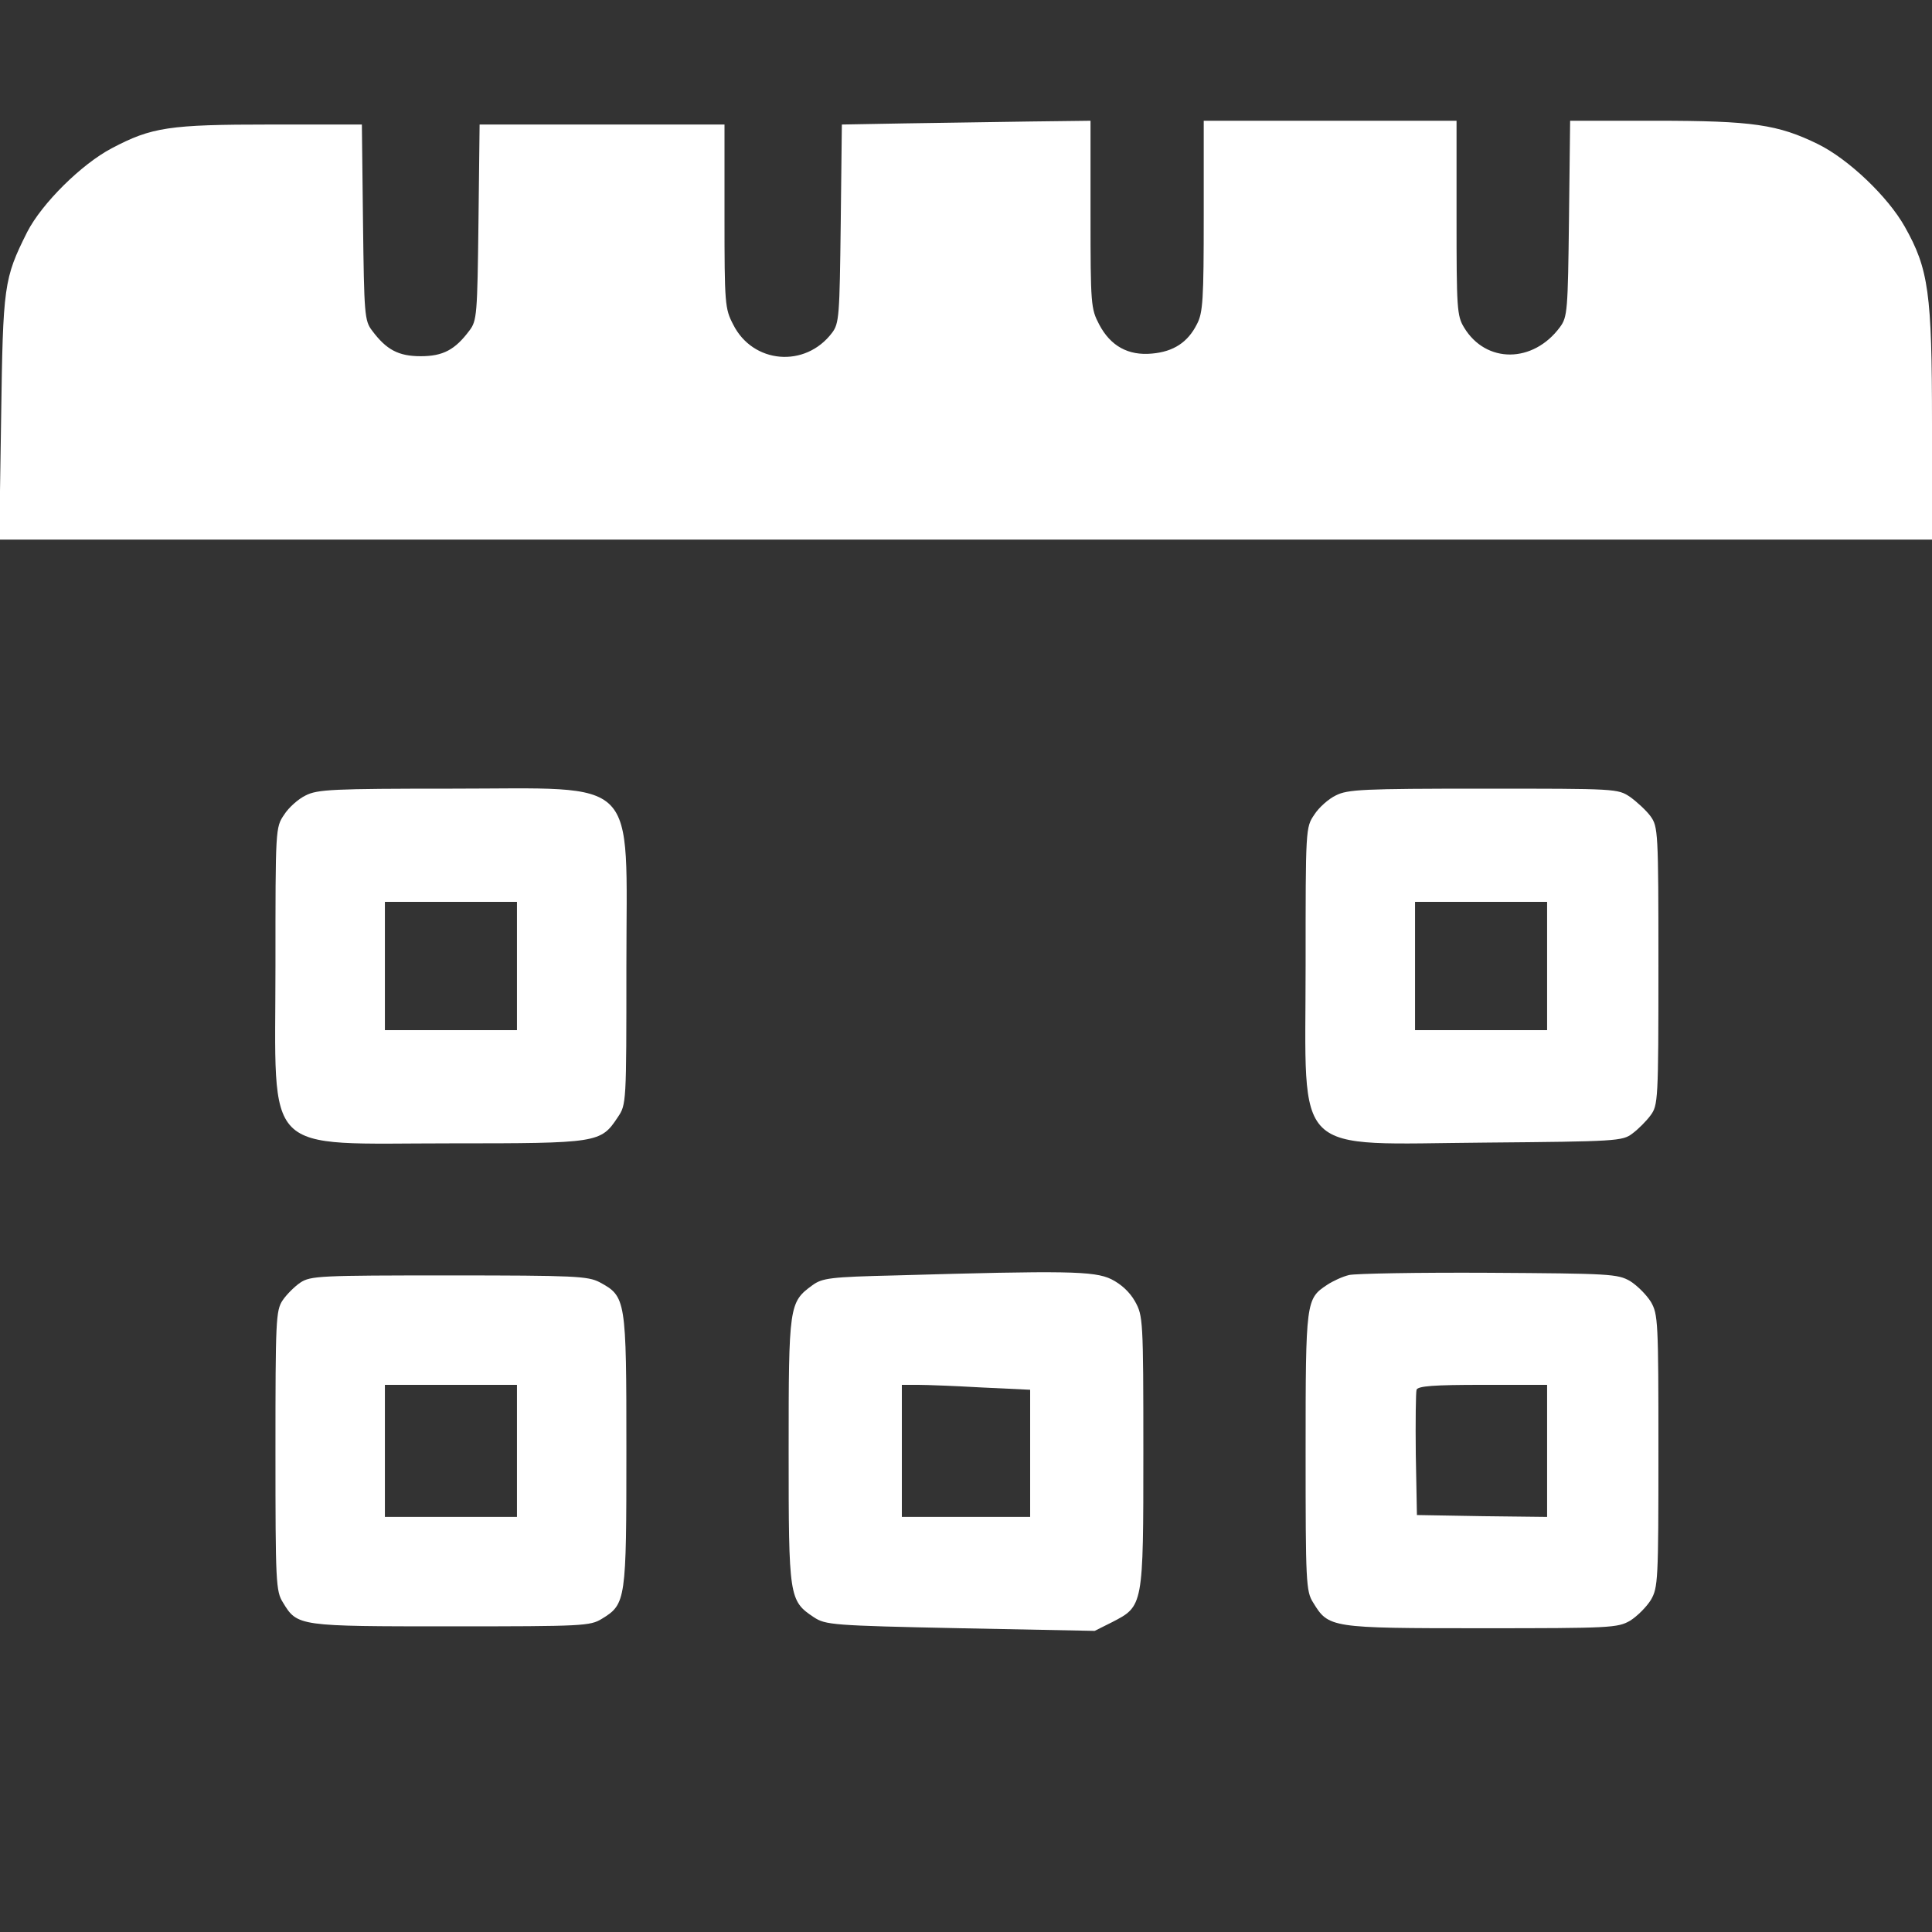 <?xml version="1.0" standalone="no"?>
<!DOCTYPE svg PUBLIC "-//W3C//DTD SVG 20010904//EN"
 "http://www.w3.org/TR/2001/REC-SVG-20010904/DTD/svg10.dtd">
<svg version="1.0" xmlns="http://www.w3.org/2000/svg"
 width="512pt" height="512pt" viewBox="0 0 512 512"
 preserveAspectRatio="xMidYMid meet">

<rect x="0" y="0" width="512" height="512" fill="#333333" stroke="none"/>

<g transform="translate(0,512) scale(0.1,-0.1)"
fill="#fff" stroke="none">
<path d="M2398 4793 l-167 -3 -3 -263 c-3 -244 -4 -264 -23 -289 -71 -94 -210
-82 -262 22 -22 42 -23 55 -23 287 l0 243 -325 0 -324 0 -3 -259 c-3 -244 -4
-261 -24 -287 -38 -51 -70 -68 -129 -68 -59 0 -91 17 -129 68 -20 26 -21 43
-24 287 l-3 259 -242 0 c-269 0 -315 -7 -421 -63 -80 -42 -185 -146 -224 -222
-62 -124 -64 -141 -69 -492 l-5 -323 2561 0 2561 0 0 308 c0 346 -9 409 -72
521 -45 80 -149 179 -230 219 -106 52 -173 62 -430 62 l-227 0 -3 -259 c-3
-245 -4 -261 -24 -288 -71 -96 -196 -97 -254 -1 -19 31 -20 51 -20 291 l0 257
-335 0 -335 0 0 -252 c0 -221 -2 -257 -18 -287 -24 -48 -62 -73 -119 -78 -63
-6 -110 20 -140 77 -22 42 -23 52 -23 292 l0 248 -162 -2 c-90 -1 -238 -4
-330 -5z"/>
<path d="M810 3012 c-19 -9 -45 -32 -57 -51 -23 -34 -23 -36 -23 -401 0 -511
-41 -470 465 -470 390 0 397 1 442 69 23 34 23 36 23 401 0 511 41 470 -465
470 -313 0 -354 -2 -385 -18z m560 -452 l0 -170 -175 0 -175 0 0 170 0 170
175 0 175 0 0 -170z"/>
<path d="M3540 3012 c-19 -9 -45 -32 -57 -51 -23 -34 -23 -36 -23 -401 0 -513
-42 -472 477 -468 347 3 363 4 389 24 15 11 37 33 48 48 20 27 21 39 21 396 0
358 -1 369 -21 397 -11 15 -36 38 -54 51 -33 22 -36 22 -389 22 -319 0 -360
-2 -391 -18z m560 -452 l0 -170 -175 0 -175 0 0 170 0 170 175 0 175 0 0 -170z"/>
<path d="M2373 1740 c-173 -4 -194 -7 -220 -26 -62 -45 -63 -54 -63 -439 0
-389 1 -397 67 -441 31 -20 47 -22 388 -29 l356 -7 46 23 c83 43 83 41 83 452
0 351 -1 360 -22 398 -14 25 -37 46 -63 59 -45 22 -122 23 -572 10z m230 -297
l127 -6 0 -169 0 -168 -170 0 -170 0 0 175 0 175 43 0 c23 0 99 -3 170 -7z"/>
<path d="M3575 1741 c-17 -4 -43 -16 -58 -26 -56 -37 -57 -42 -57 -442 0 -347
1 -370 20 -400 41 -67 45 -68 445 -68 344 0 362 1 395 20 19 12 43 36 55 55
19 33 20 51 20 395 0 344 -1 362 -20 395 -12 19 -36 43 -55 55 -33 19 -53 20
-375 22 -187 1 -354 -2 -370 -6z m525 -466 l0 -175 -172 2 -173 3 -3 160 c-1
87 0 165 2 172 4 10 46 13 176 13 l170 0 0 -175z"/>
<path d="M796 1721 c-15 -10 -37 -32 -47 -47 -18 -27 -19 -53 -19 -399 0 -349
1 -372 20 -402 38 -63 41 -63 446 -63 350 0 368 1 399 20 64 39 65 49 65 447
0 401 -1 407 -71 445 -31 16 -64 18 -399 18 -341 0 -367 -1 -394 -19z m574
-446 l0 -175 -175 0 -175 0 0 175 0 175 175 0 175 0 0 -175z"/>
</g>
</svg>
